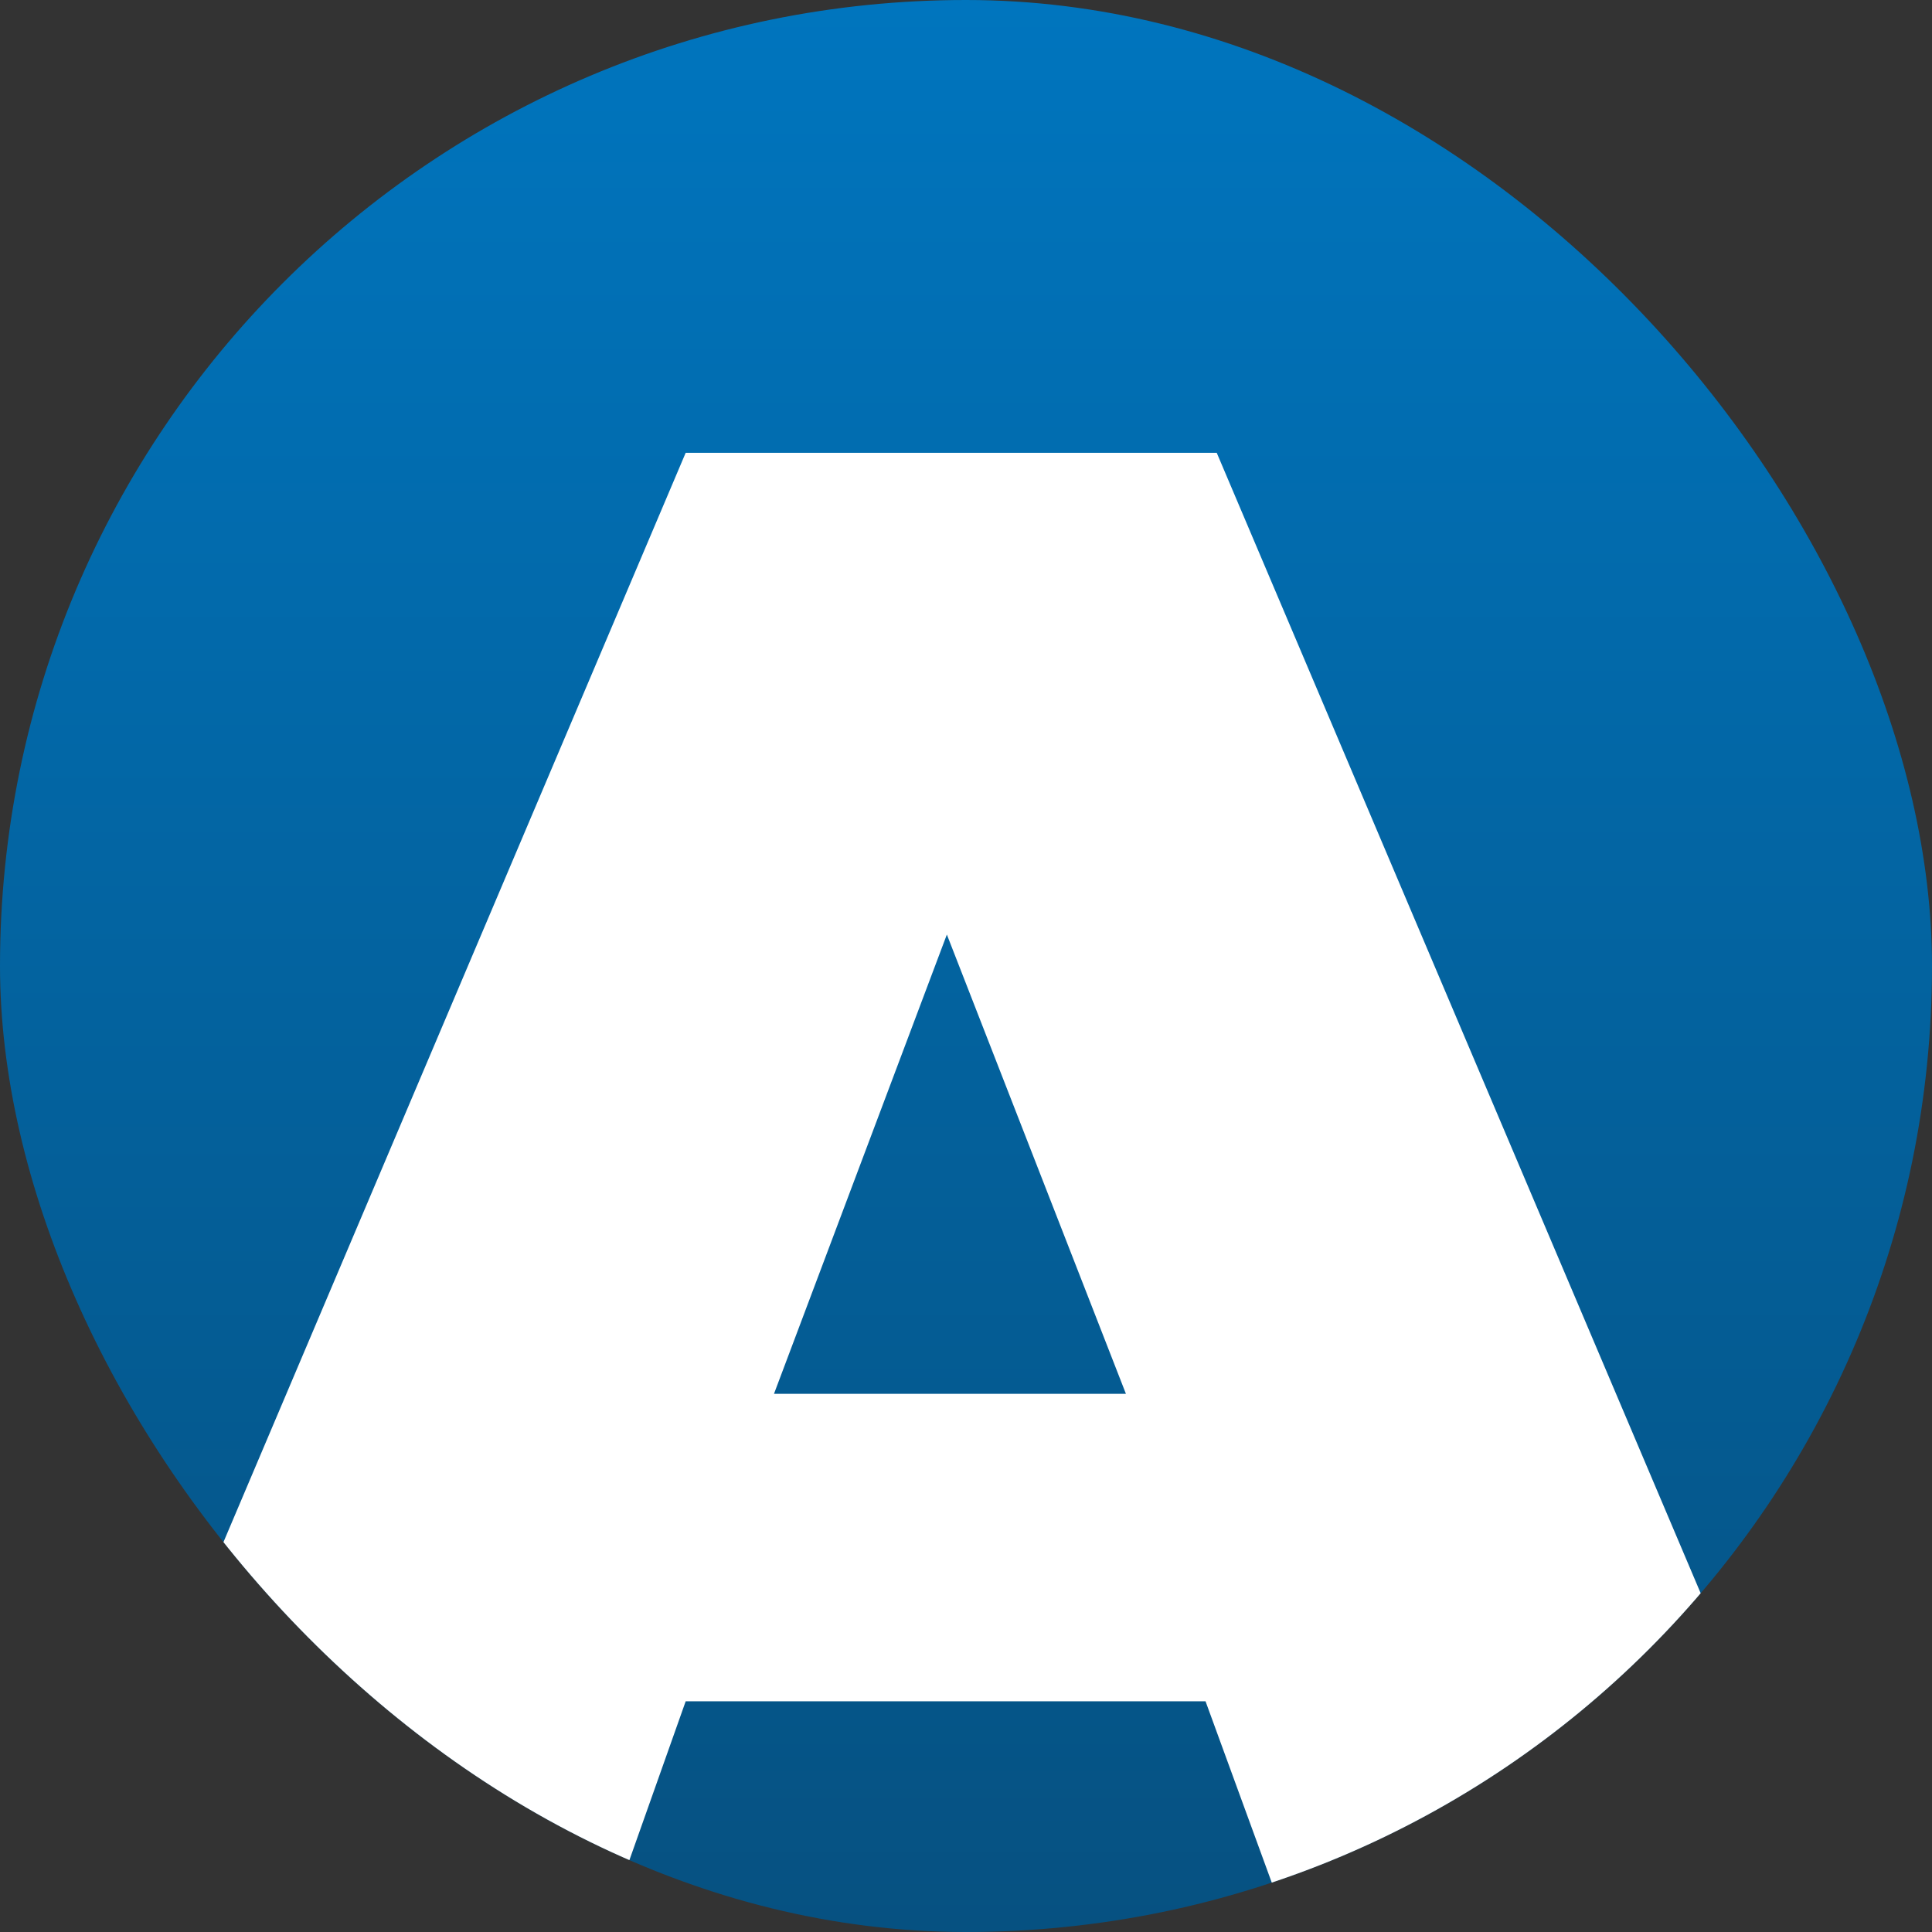 <svg width="64" height="64" viewBox="0 0 64 64" fill="none" xmlns="http://www.w3.org/2000/svg">
<rect x="0" y="0" width="64" height="64" fill="#333333" stroke="none"/>
<g clip-path="url(#clip0_2001_73)">
<rect width="64" height="64" rx="32" fill="url(#paint0_linear_2001_73)"/>
<path d="M61.111 64.028H42.737L39.935 56.358H22.714L19.996 64.028H1.91L22.714 15H40.306L61.111 64.028ZM25.639 46.173H37.298L31.366 30.958L25.639 46.173Z" fill="white"/>
</g>
<defs>
<linearGradient id="paint0_linear_2001_73" x1="32" y1="0" x2="32" y2="64" gradientUnits="userSpaceOnUse">
<stop stop-color="#0075BE"/>
<stop offset="1" stop-color="#065181"/>
</linearGradient>
<clipPath id="clip0_2001_73">
<rect width="64" height="64" rx="32" fill="white"/>
</clipPath>
</defs>
</svg>
